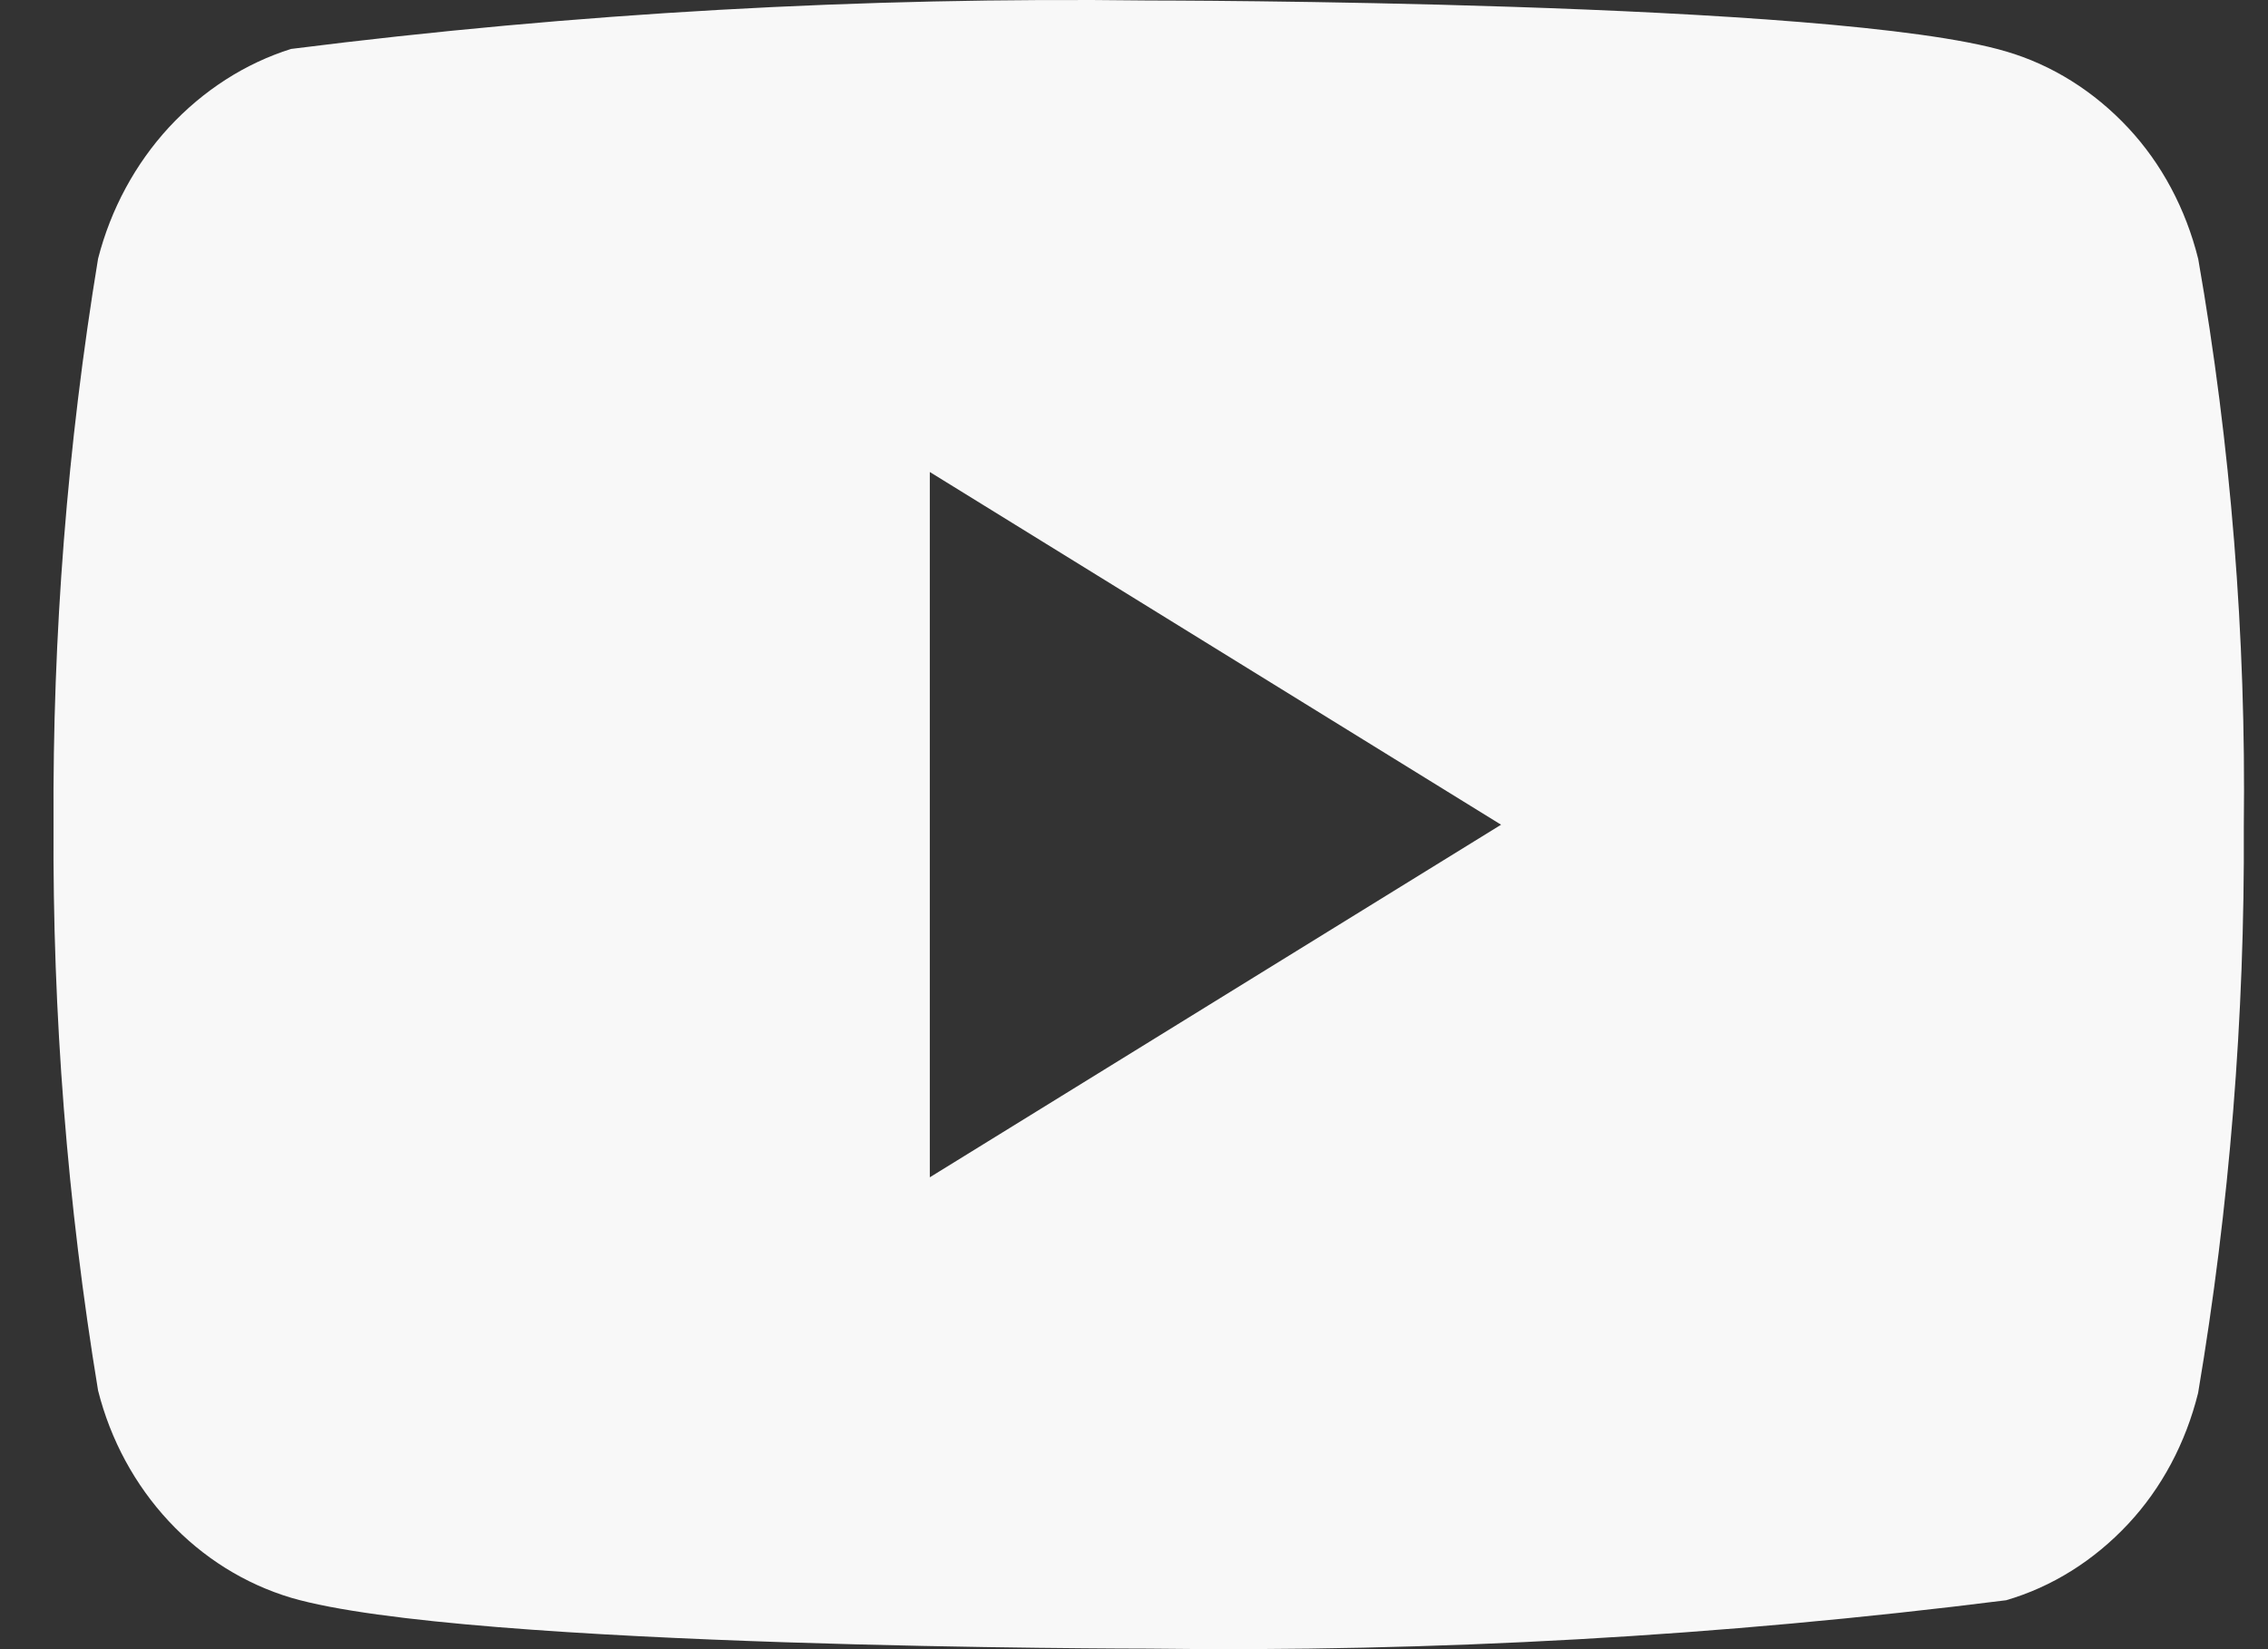 <svg width="33" height="24" viewBox="0 0 33 24" fill="none" xmlns="http://www.w3.org/2000/svg">
<rect x="0" y="0" width="33" height="24" fill="#333333" stroke="none"/>
<path d="M31.984 3.766C31.803 3.039 31.452 2.381 30.967 1.862C30.468 1.327 29.856 0.944 29.19 0.749C26.696 0.007 16.705 0.007 16.705 0.007C12.54 -0.046 8.376 0.189 4.236 0.712C3.57 0.921 2.96 1.312 2.46 1.851C1.968 2.385 1.612 3.043 1.427 3.764C0.98 6.48 0.763 9.238 0.779 12C0.763 14.76 0.979 17.517 1.427 20.236C1.608 20.954 1.963 21.609 2.456 22.138C2.948 22.667 3.562 23.05 4.236 23.252C6.763 23.992 16.705 23.992 16.705 23.992C20.876 24.046 25.045 23.811 29.19 23.288C29.856 23.094 30.468 22.711 30.967 22.176C31.452 21.657 31.803 20.999 31.983 20.272C32.441 17.557 32.663 14.798 32.648 12.034C32.682 9.259 32.46 6.487 31.984 3.764V3.766ZM13.529 17.133V6.869L21.841 12.002L13.529 17.133Z" fill="#F8F8F8"/>
</svg>
